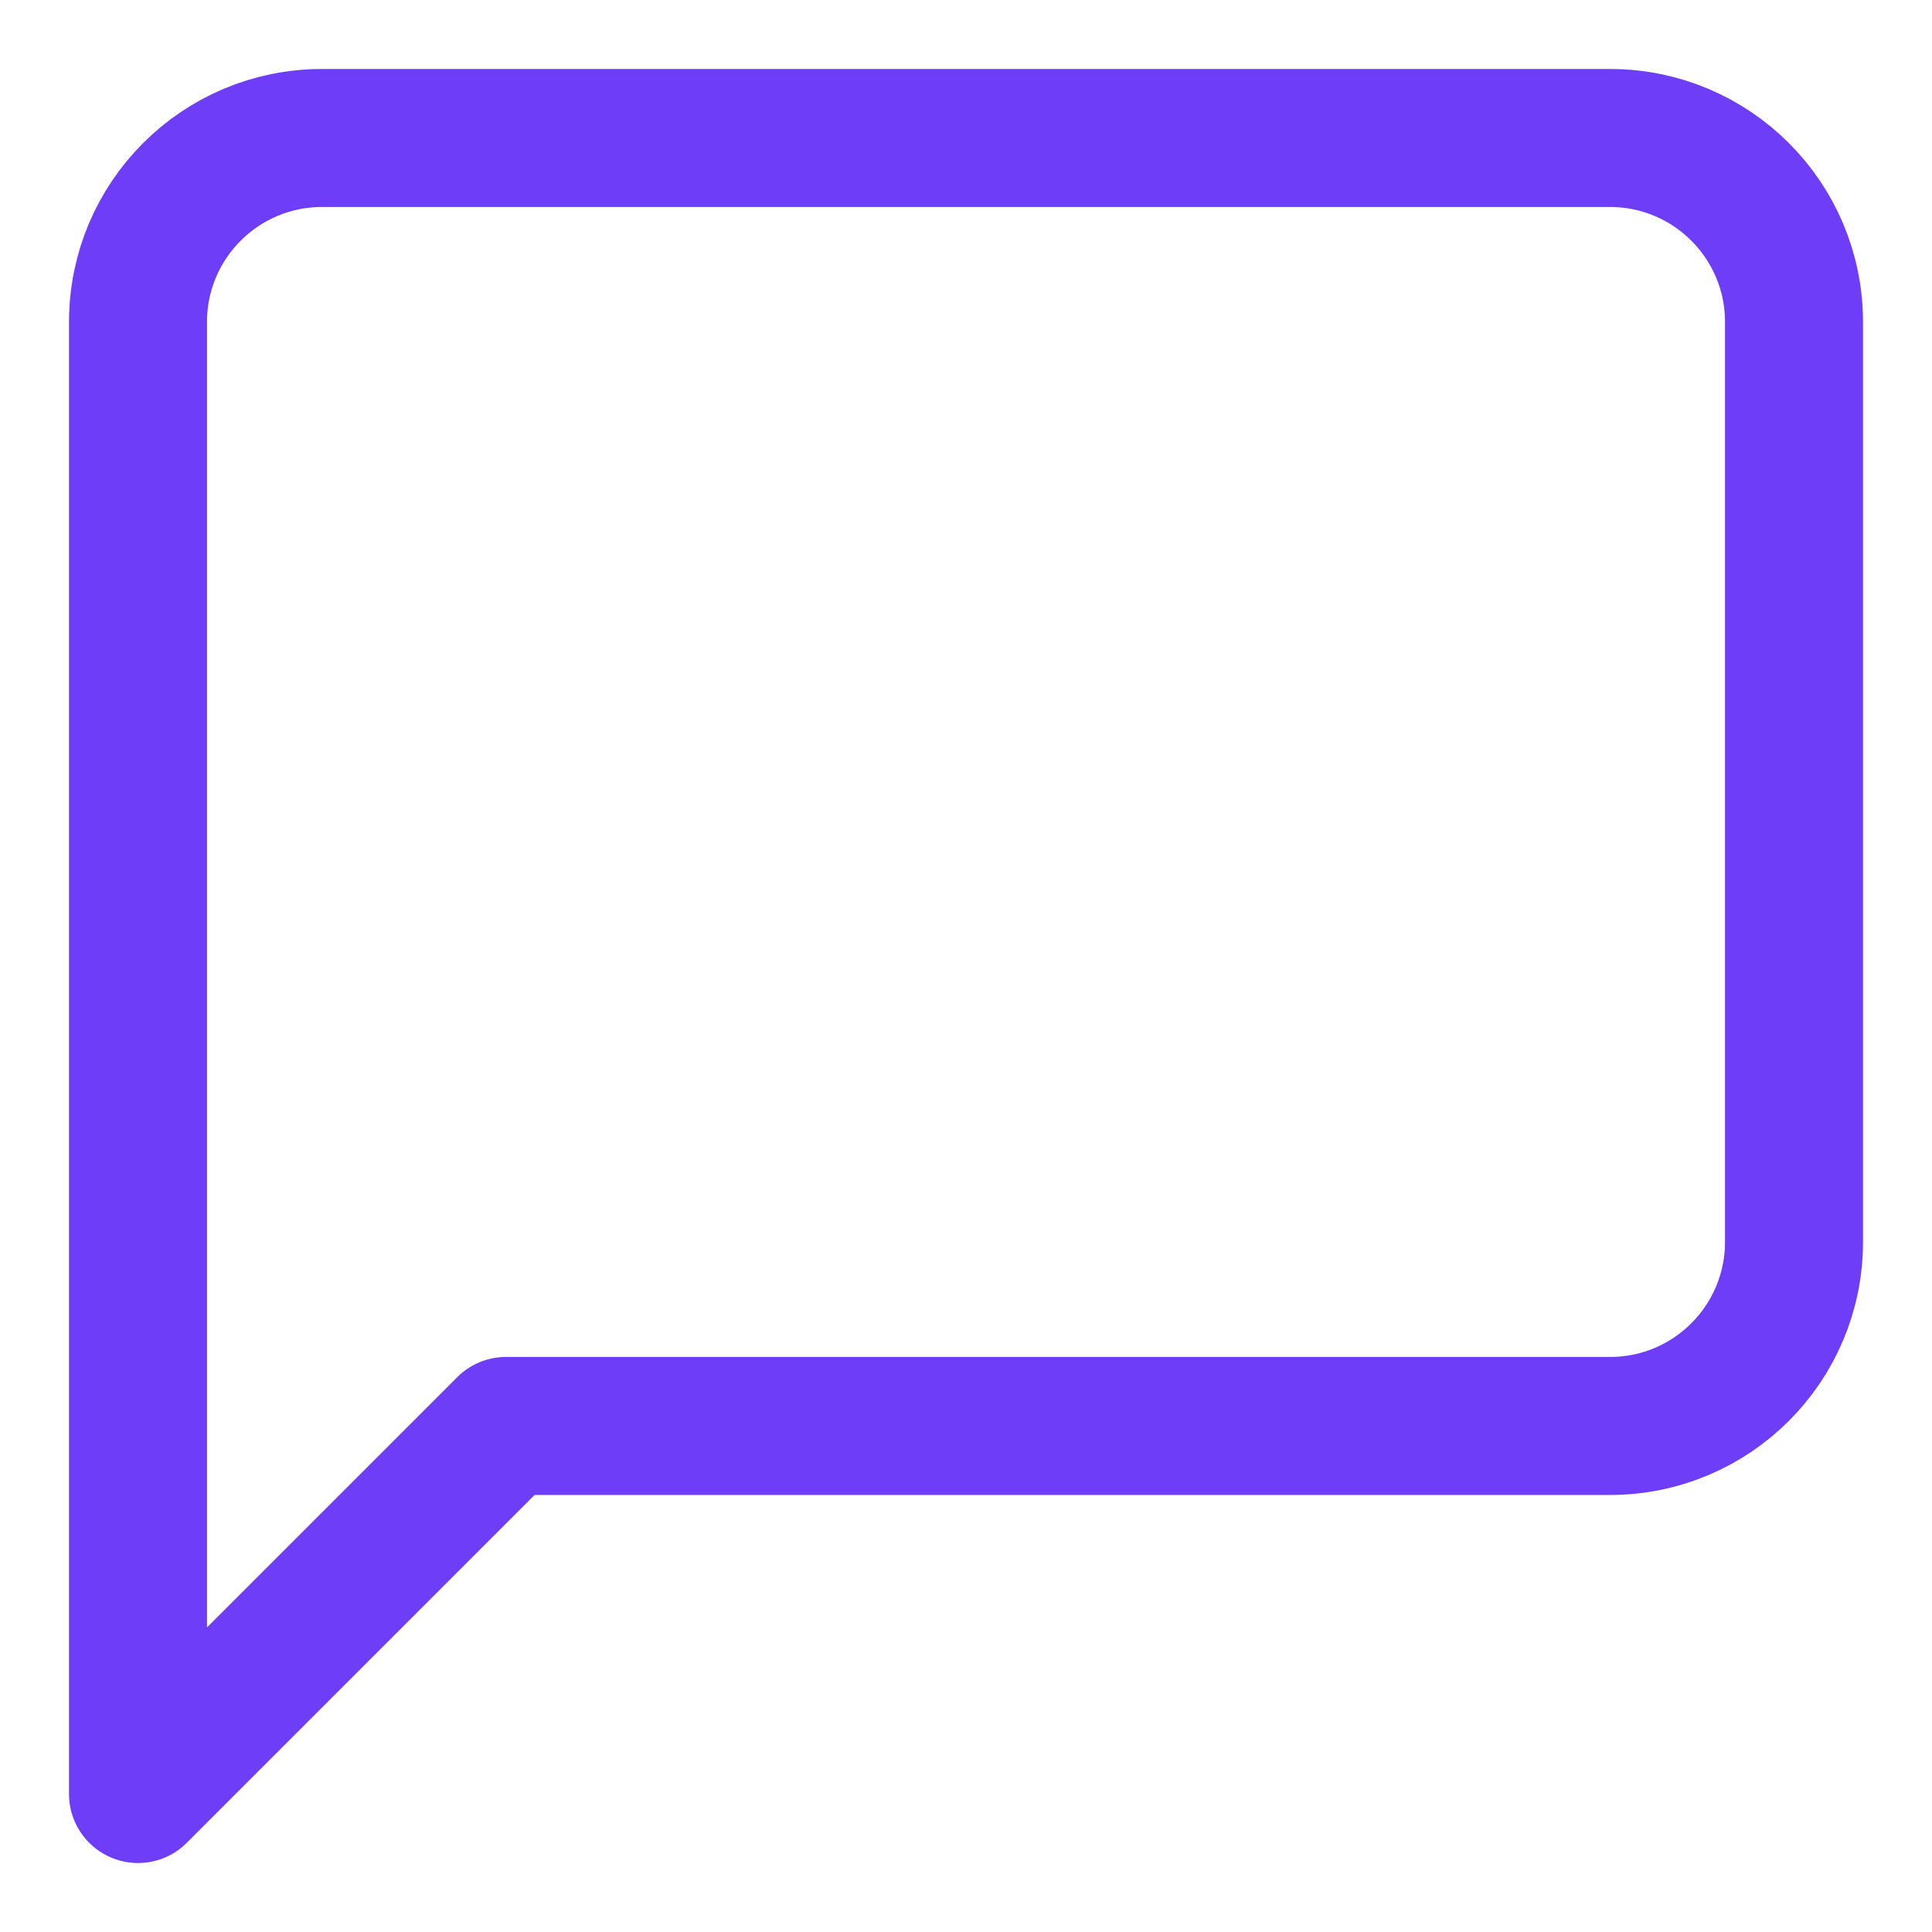 <svg width="14" height="14" viewBox="0 0 14 14" fill="none" xmlns="http://www.w3.org/2000/svg">
<path fill-rule="evenodd" clip-rule="evenodd" d="M13 9C13 9.736 12.403 10.333 11.667 10.333H3.667L1 13V2.333C1 1.597 1.597 1 2.333 1H11.667C12.403 1 13 1.597 13 2.333V9Z" stroke="#6D3DF7" stroke-linecap="round" stroke-linejoin="round"/>
</svg>
